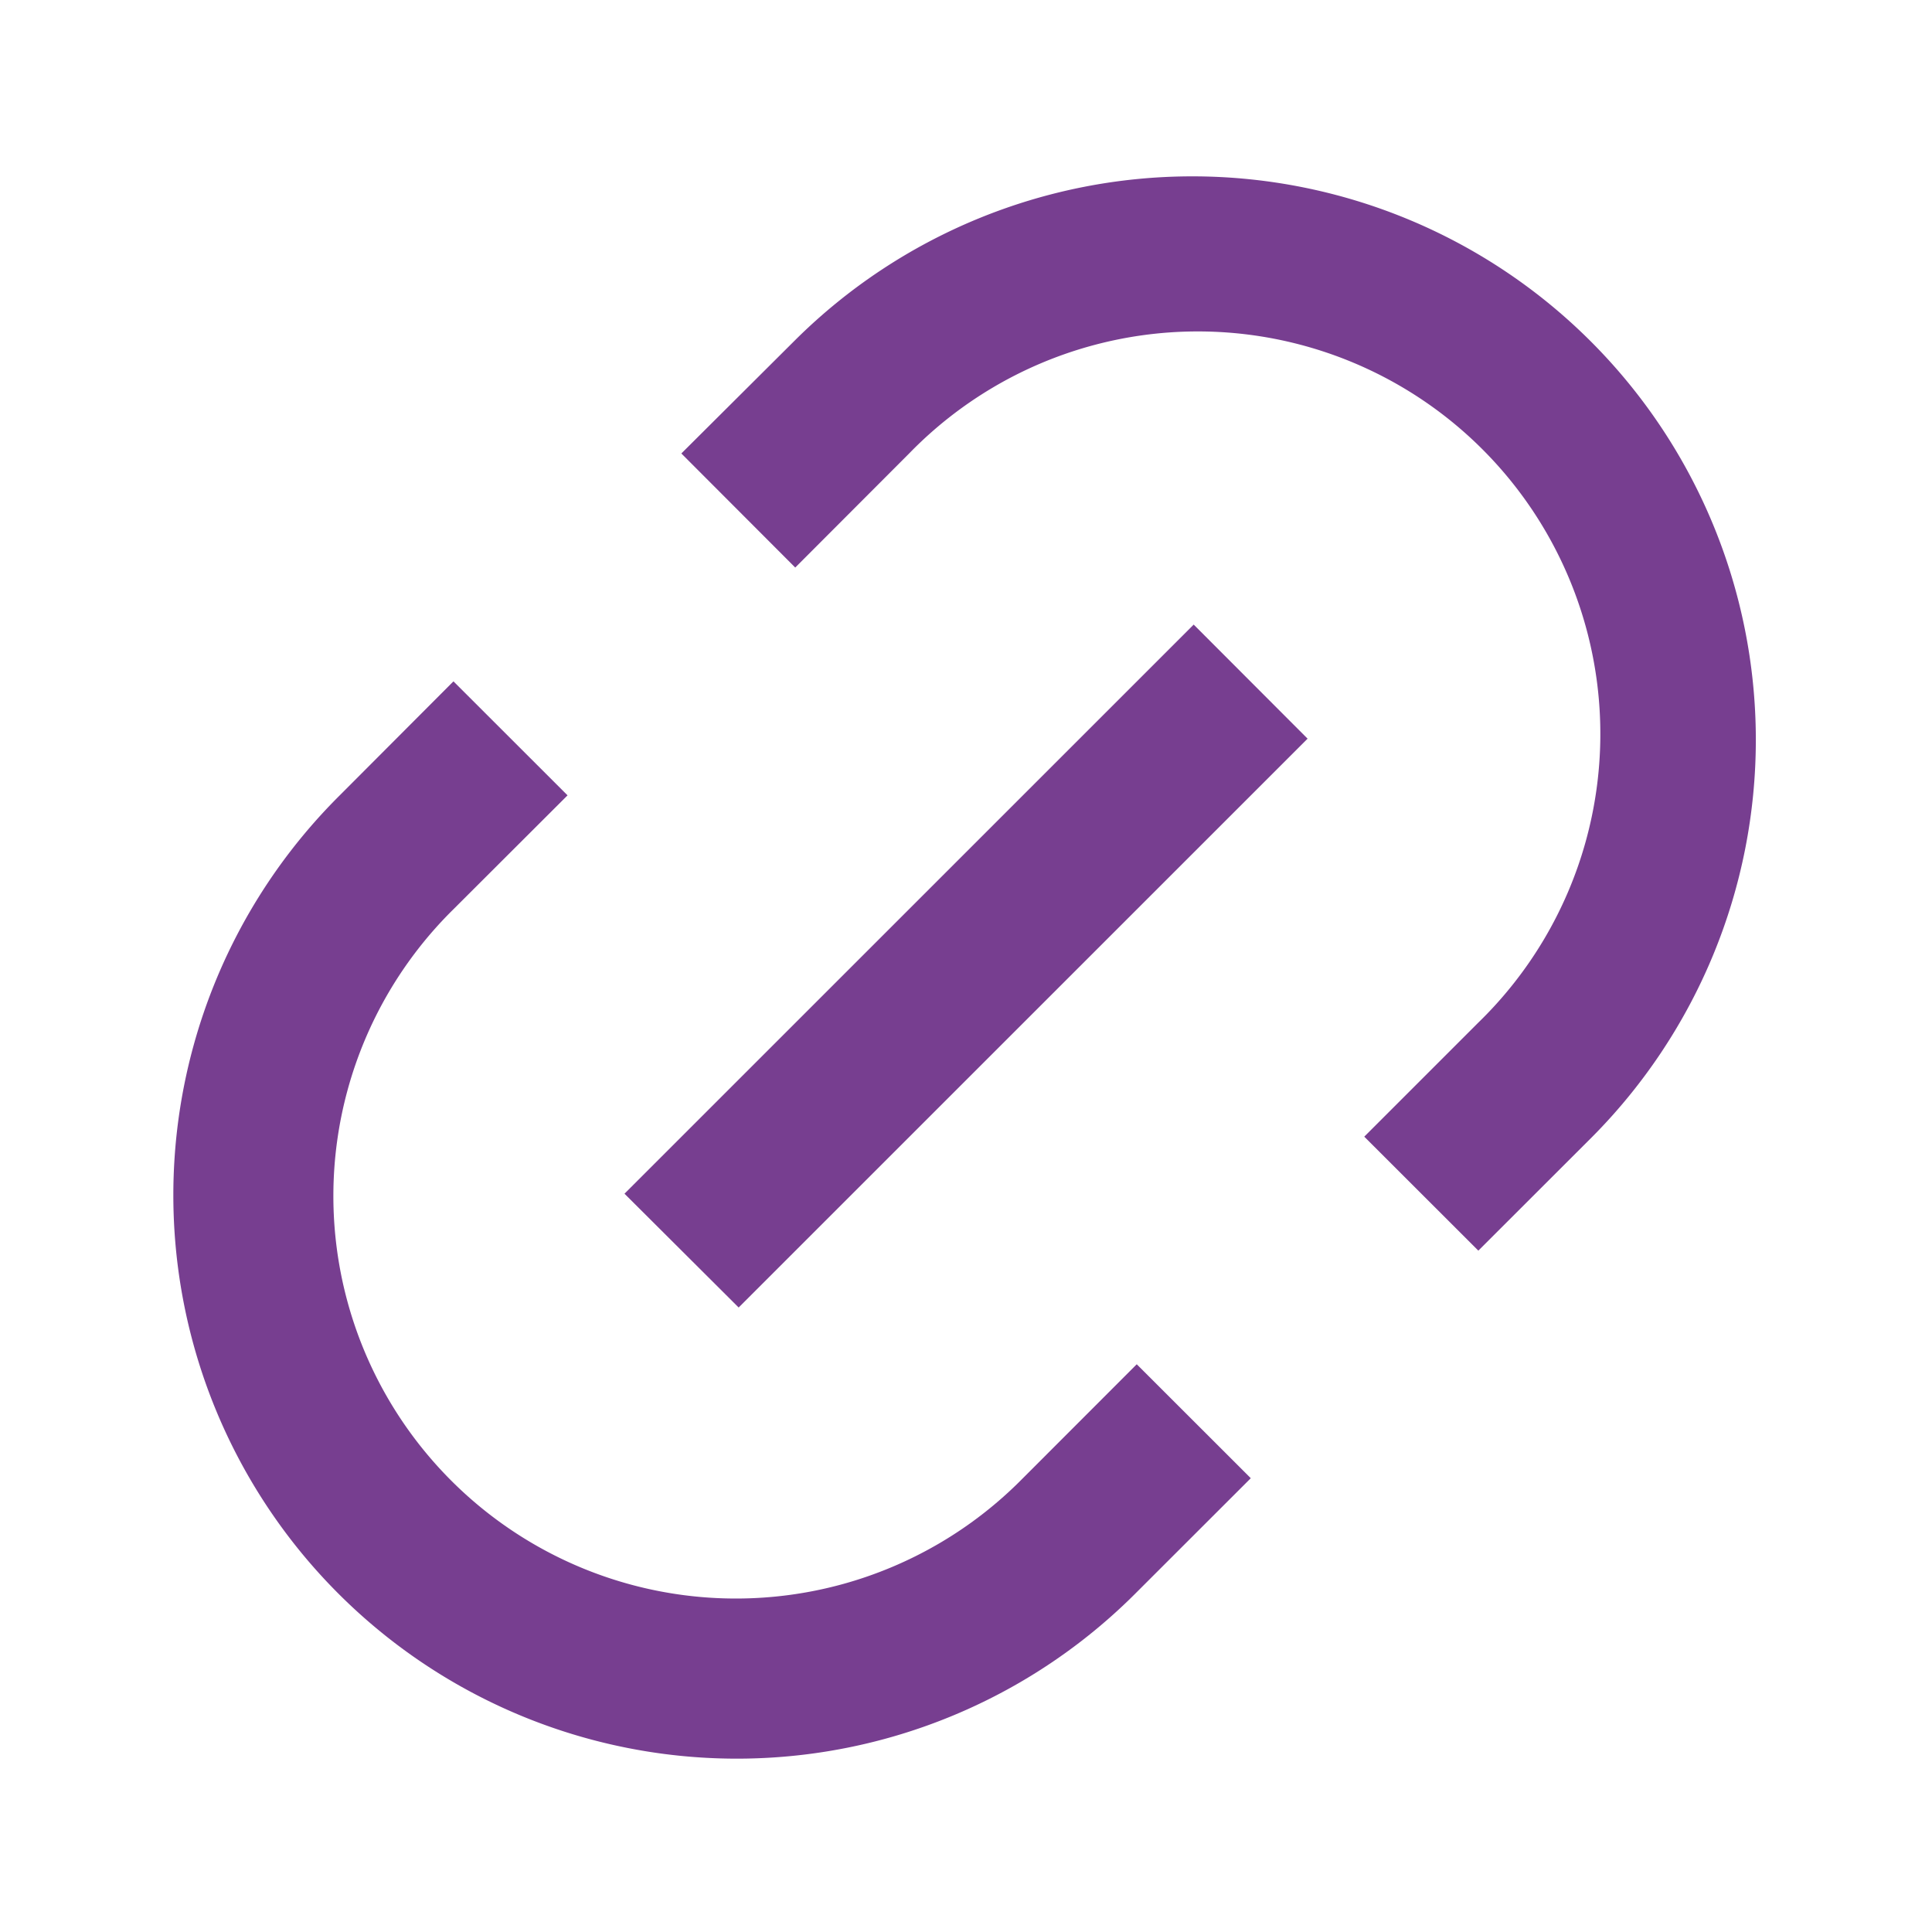 <svg id="Groupe_69" data-name="Groupe 69" xmlns="http://www.w3.org/2000/svg" width="21" height="21" viewBox="0 0 21 21">
  <path id="Tracé_38" data-name="Tracé 38" d="M0,0H21V21H0Z" fill="none"/>
  <path id="Tracé_39" data-name="Tracé 39" d="M16.34,13.865,15.1,12.626l1.237-1.237A4.375,4.375,0,1,0,10.153,5.2L8.915,6.44,7.677,5.2,8.916,3.966a6.125,6.125,0,0,1,8.662,8.662l-1.238,1.237ZM13.865,16.34l-1.238,1.237A6.125,6.125,0,1,1,3.965,8.915L5.2,7.677,6.44,8.916,5.2,10.154a4.375,4.375,0,1,0,6.187,6.187L12.627,15.1l1.238,1.237Zm-.62-9.281L14.484,8.3,8.3,14.483,7.059,13.246,13.246,7.06Z" transform="translate(-0.271 -0.271)"  fill="#773e90"/>
</svg>

